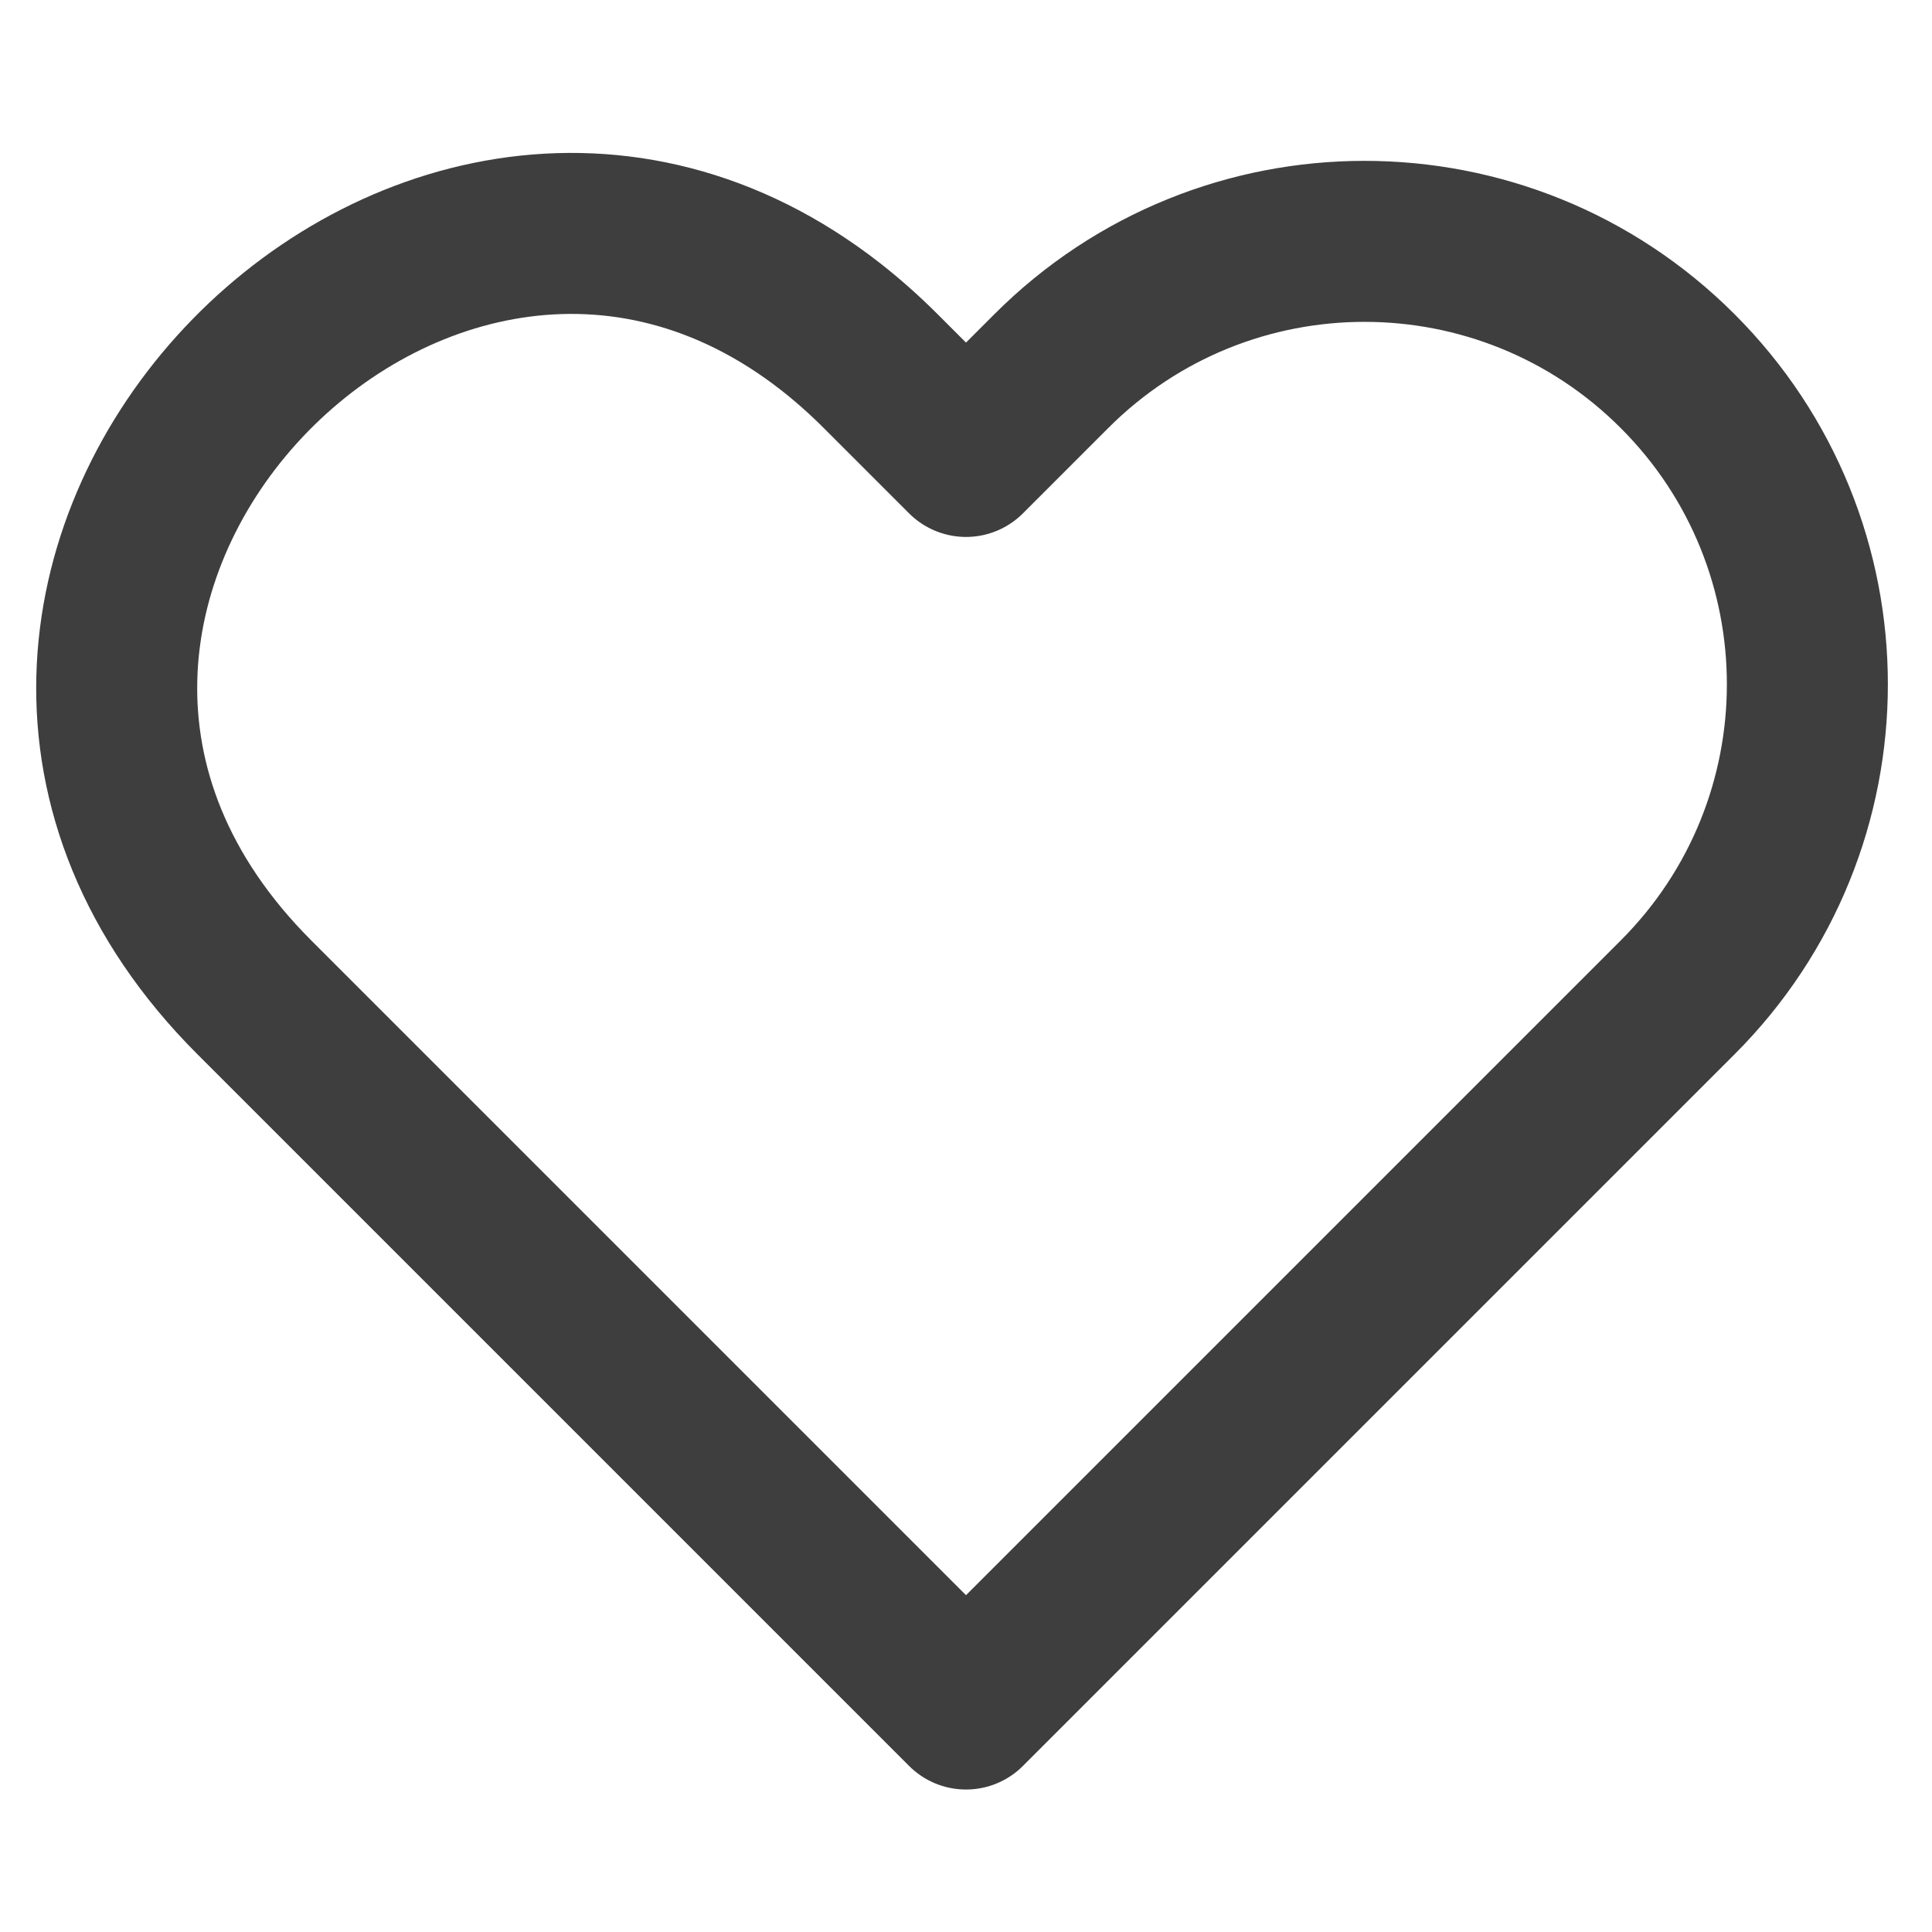 <?xml version="1.0" encoding="UTF-8" standalone="no"?>
<svg
   xmlns:dc="http://purl.org/dc/elements/1.1/"
   xmlns:cc="http://creativecommons.org/ns#"
   xmlns:rdf="http://www.w3.org/1999/02/22-rdf-syntax-ns#"
   xmlns:svg="http://www.w3.org/2000/svg"
   xmlns="http://www.w3.org/2000/svg"
   xmlns:sodipodi="http://sodipodi.sourceforge.net/DTD/sodipodi-0.dtd"
   xmlns:inkscape="http://www.inkscape.org/namespaces/inkscape"
   width="24"
   height="24"
   viewBox="0 0 24 24"
   fill="none"
   stroke="currentColor"
   stroke-width="2"
   stroke-linecap="round"
   stroke-linejoin="round"
   class="feather feather-heart"
   version="1.1"
   id="svg4"
   sodipodi:docname="notLiked.svg"
   inkscape:export-filename="C:\Users\melberg\Pictures\icons\notLiked.png"
   inkscape:export-xdpi="200"
   inkscape:export-ydpi="200"
   inkscape:version="0.92.4 (5da689c313, 2019-01-14)">
  <defs
     id="defs8" />
  <sodipodi:namedview
     pagecolor="#ffffff"
     bordercolor="#666666"
     borderopacity="1"
     objecttolerance="10"
     gridtolerance="10"
     guidetolerance="10"
     inkscape:pageopacity="0"
     inkscape:pageshadow="2"
     inkscape:window-width="2400"
     inkscape:window-height="1271"
     id="namedview6"
     showgrid="false"
     inkscape:zoom="39.333333"
     inkscape:cx="6.6320083"
     inkscape:cy="14.328766"
     inkscape:window-x="-9"
     inkscape:window-y="-9"
     inkscape:window-maximized="1"
     inkscape:current-layer="svg4" />
  <path
     d="m 20.84,4.61 c -2.148,-2.149 -5.632,-2.149 -7.78,0 L 12,5.67 10.94,4.61 C 10.738,4.408 10.531,4.225 10.322,4.061 5.166,0.027 -1.824,7.406 3.16,12.39 l 1.06,1.06 7.78,7.78 7.78,-7.78 1.06,-1.06 c 2.149,-2.148 2.149,-5.632 0,-7.78 z"
     id="path2"
     inkscape:connector-curvature="0"
     sodipodi:nodetypes="cccsssccccc"
     style="fill-opacity:1;fill:none;stroke:#3e3e3e;stroke-opacity:1"
     inkscape:export-xdpi="166.99001"
     inkscape:export-ydpi="166.99001" />
</svg>
